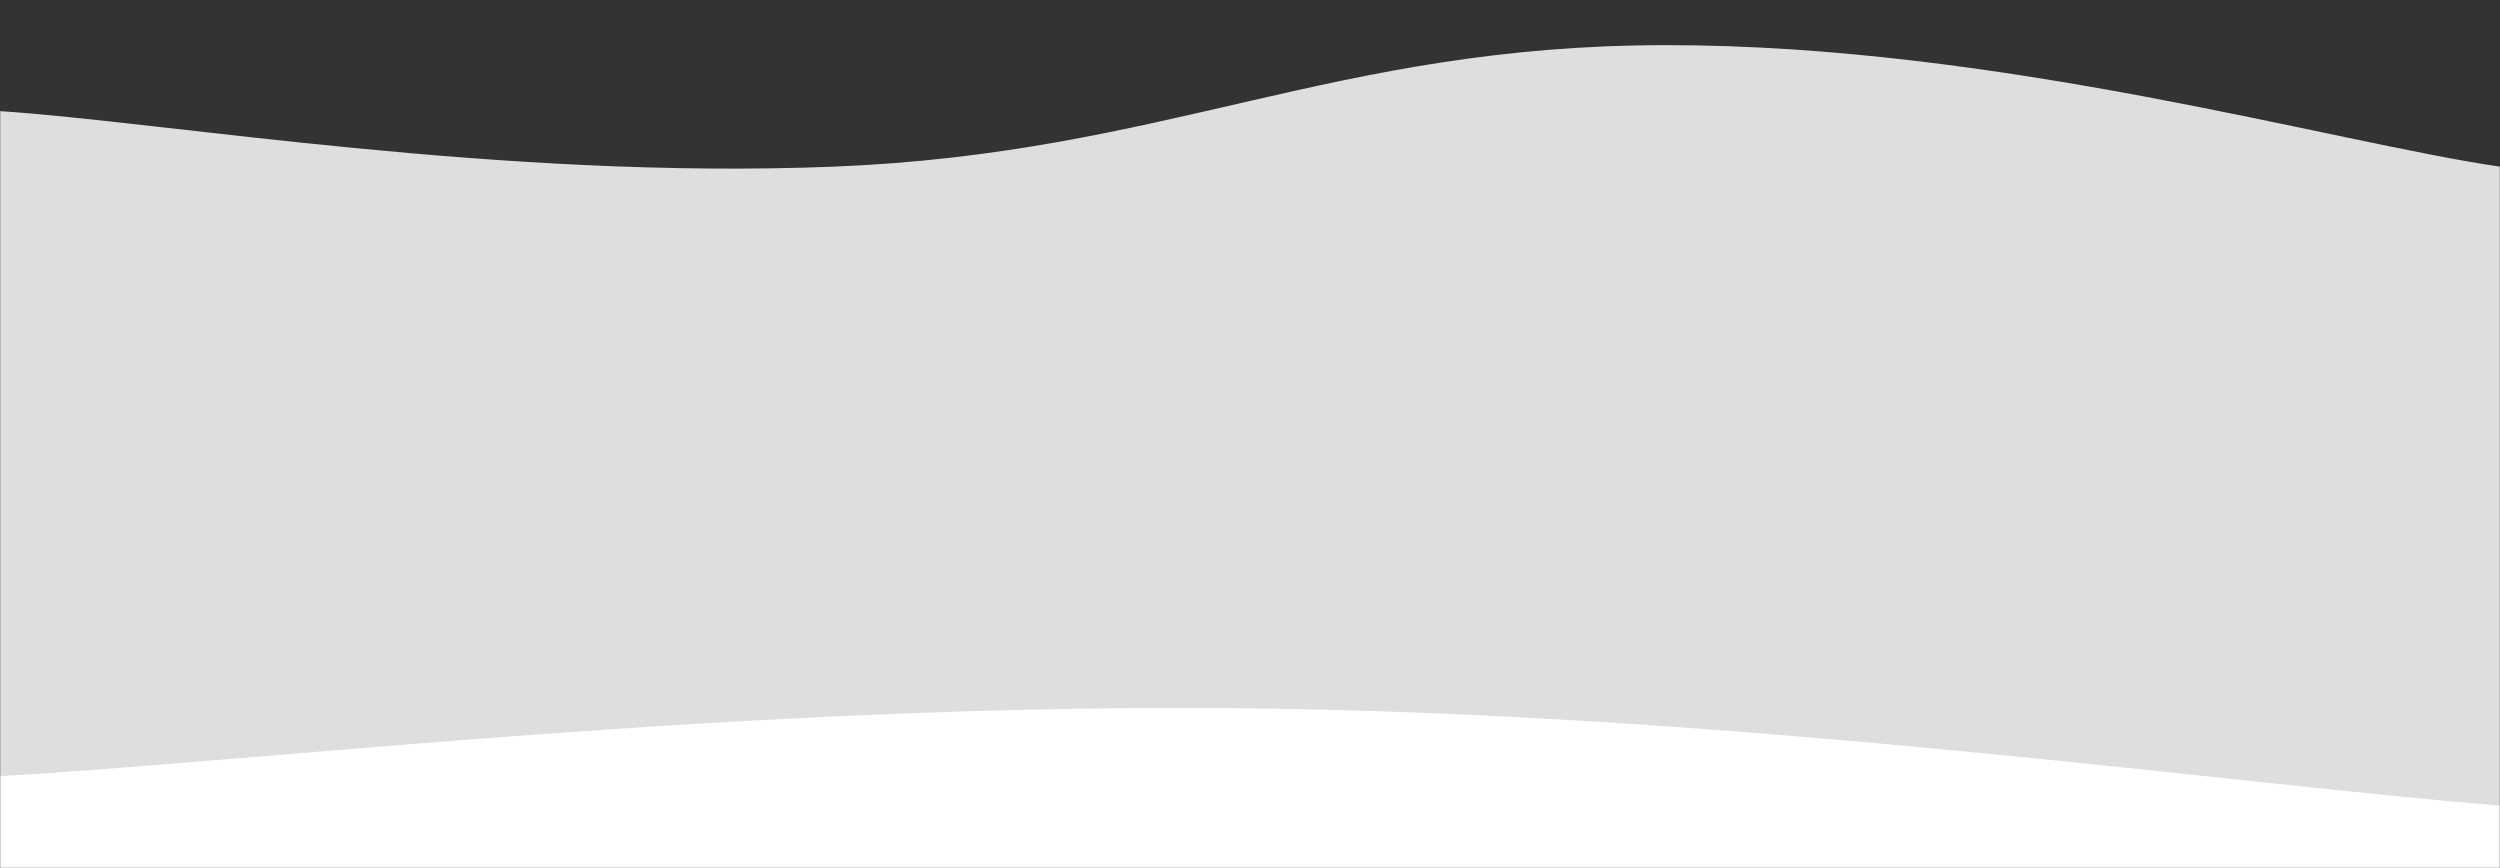 <svg xmlns="http://www.w3.org/2000/svg" version="1.1" xmlns:xlink="http://www.w3.org/1999/xlink" xmlns:svgjs="http://svgjs.com/svgjs" width="1440" height="500" preserveAspectRatio="none" viewBox="0 0 1440 500">
    <rect x="0" y="0" width="1440" height="500" fill="#333333" stroke="none"/>
    <g mask="url(&quot;#SvgjsMask1039&quot;)" fill="none">
        <path d="M 0,64 C 96,70.4 288,103.6 480,96 C 672,88.4 768,26 960,26 C 1152,26 1344,82 1440,96L1440 500L0 500z" fill="rgba(220, 222, 224, 1)"></path>
        <path d="M 0,214 C 96,229 288,292.6 480,289 C 672,285.4 768,188.8 960,196 C 1152,203.2 1344,299.2 1440,325L1440 500L0 500z" fill="rgba(220, 222, 224, 1)"></path>
        <path d="M 0,447 C 144,439.2 432,404.6 720,408 C 1008,411.4 1296,452.8 1440,464L1440 500L0 500z" fill="rgba(255, 255, 255, 1)"></path>
    </g>
    <defs>
        <mask id="SvgjsMask1039">
            <rect width="1440" height="500" fill="#ffffff"></rect>
        </mask>
    </defs>
</svg>